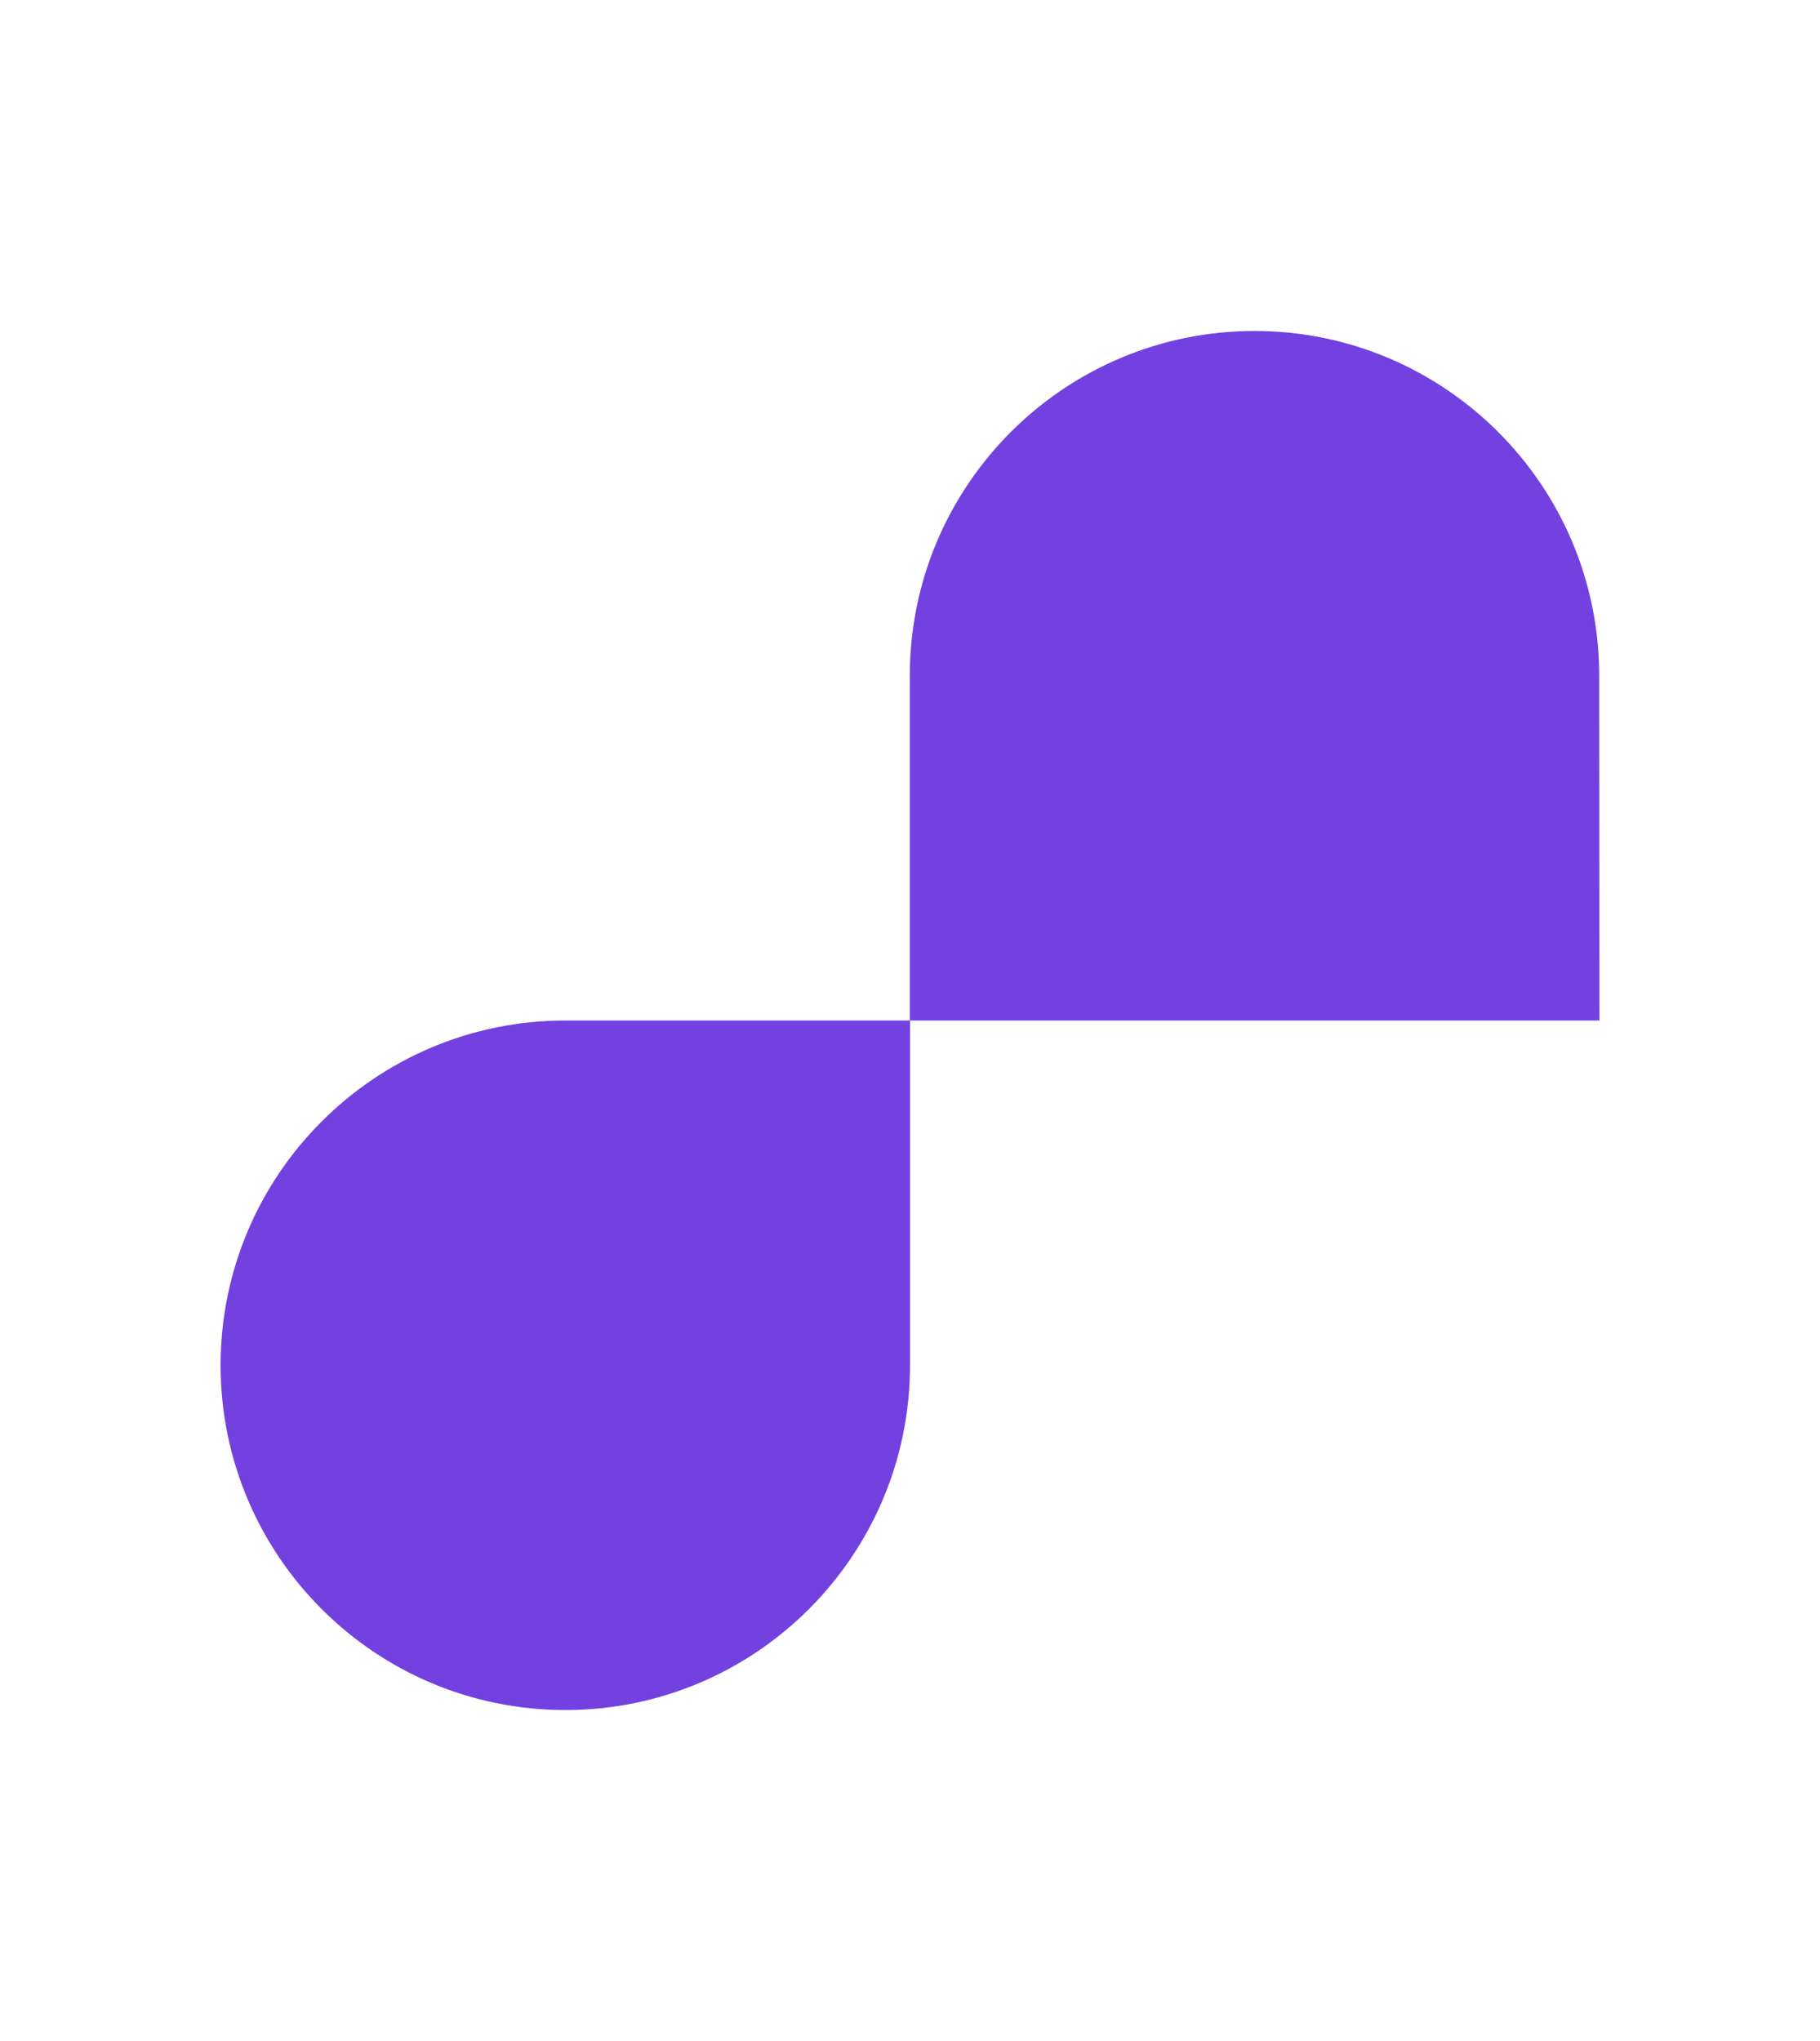 <?xml version="1.0" encoding="UTF-8" standalone="no"?>
<!DOCTYPE svg PUBLIC "-//W3C//DTD SVG 1.1//EN" "http://www.w3.org/Graphics/SVG/1.1/DTD/svg11.dtd">
<svg width="100%" height="100%" viewBox="0 0 66 74" version="1.1" xmlns="http://www.w3.org/2000/svg" xmlns:xlink="http://www.w3.org/1999/xlink" xml:space="preserve" style="fill-rule:evenodd;clip-rule:evenodd;stroke-linejoin:round;stroke-miterlimit:1.414;">
    <g transform="matrix(1,0,0,1,-77,0)">
        <rect id="Artboard2" x="77" y="0" width="66" height="74" style="fill:none;"/>
        <clipPath id="_clip1">
            <rect id="Artboard21" x="77" y="0" width="66" height="74"/>
        </clipPath>
        <g clip-path="url(#_clip1)">
            <g>
                <g transform="matrix(1,0,0,1,1,11)">
                    <path d="M96.5,26C100.558,26 109,26 109,26C109,26 109,35.659 109,38.5C109,45.399 103.399,51 96.5,51C89.601,51 84,45.399 84,38.5C84,31.601 89.601,26 96.5,26Z" style="fill:rgb(115,65,223);"/>
                </g>
                <g transform="matrix(-1,-1.22465e-16,1.22465e-16,-1,218.993,63)">
                    <path d="M96.5,26C100.558,26 109,26 109,26C109,26 109,35.659 109,38.5C109,45.399 103.399,51 96.5,51C89.601,51 84,45.399 84,38.5C84,34.619 83.993,26 83.993,26C83.993,26 93.482,26 96.5,26Z" style="fill:rgb(115,65,223);"/>
                </g>
            </g>
        </g>
    </g>
</svg>
